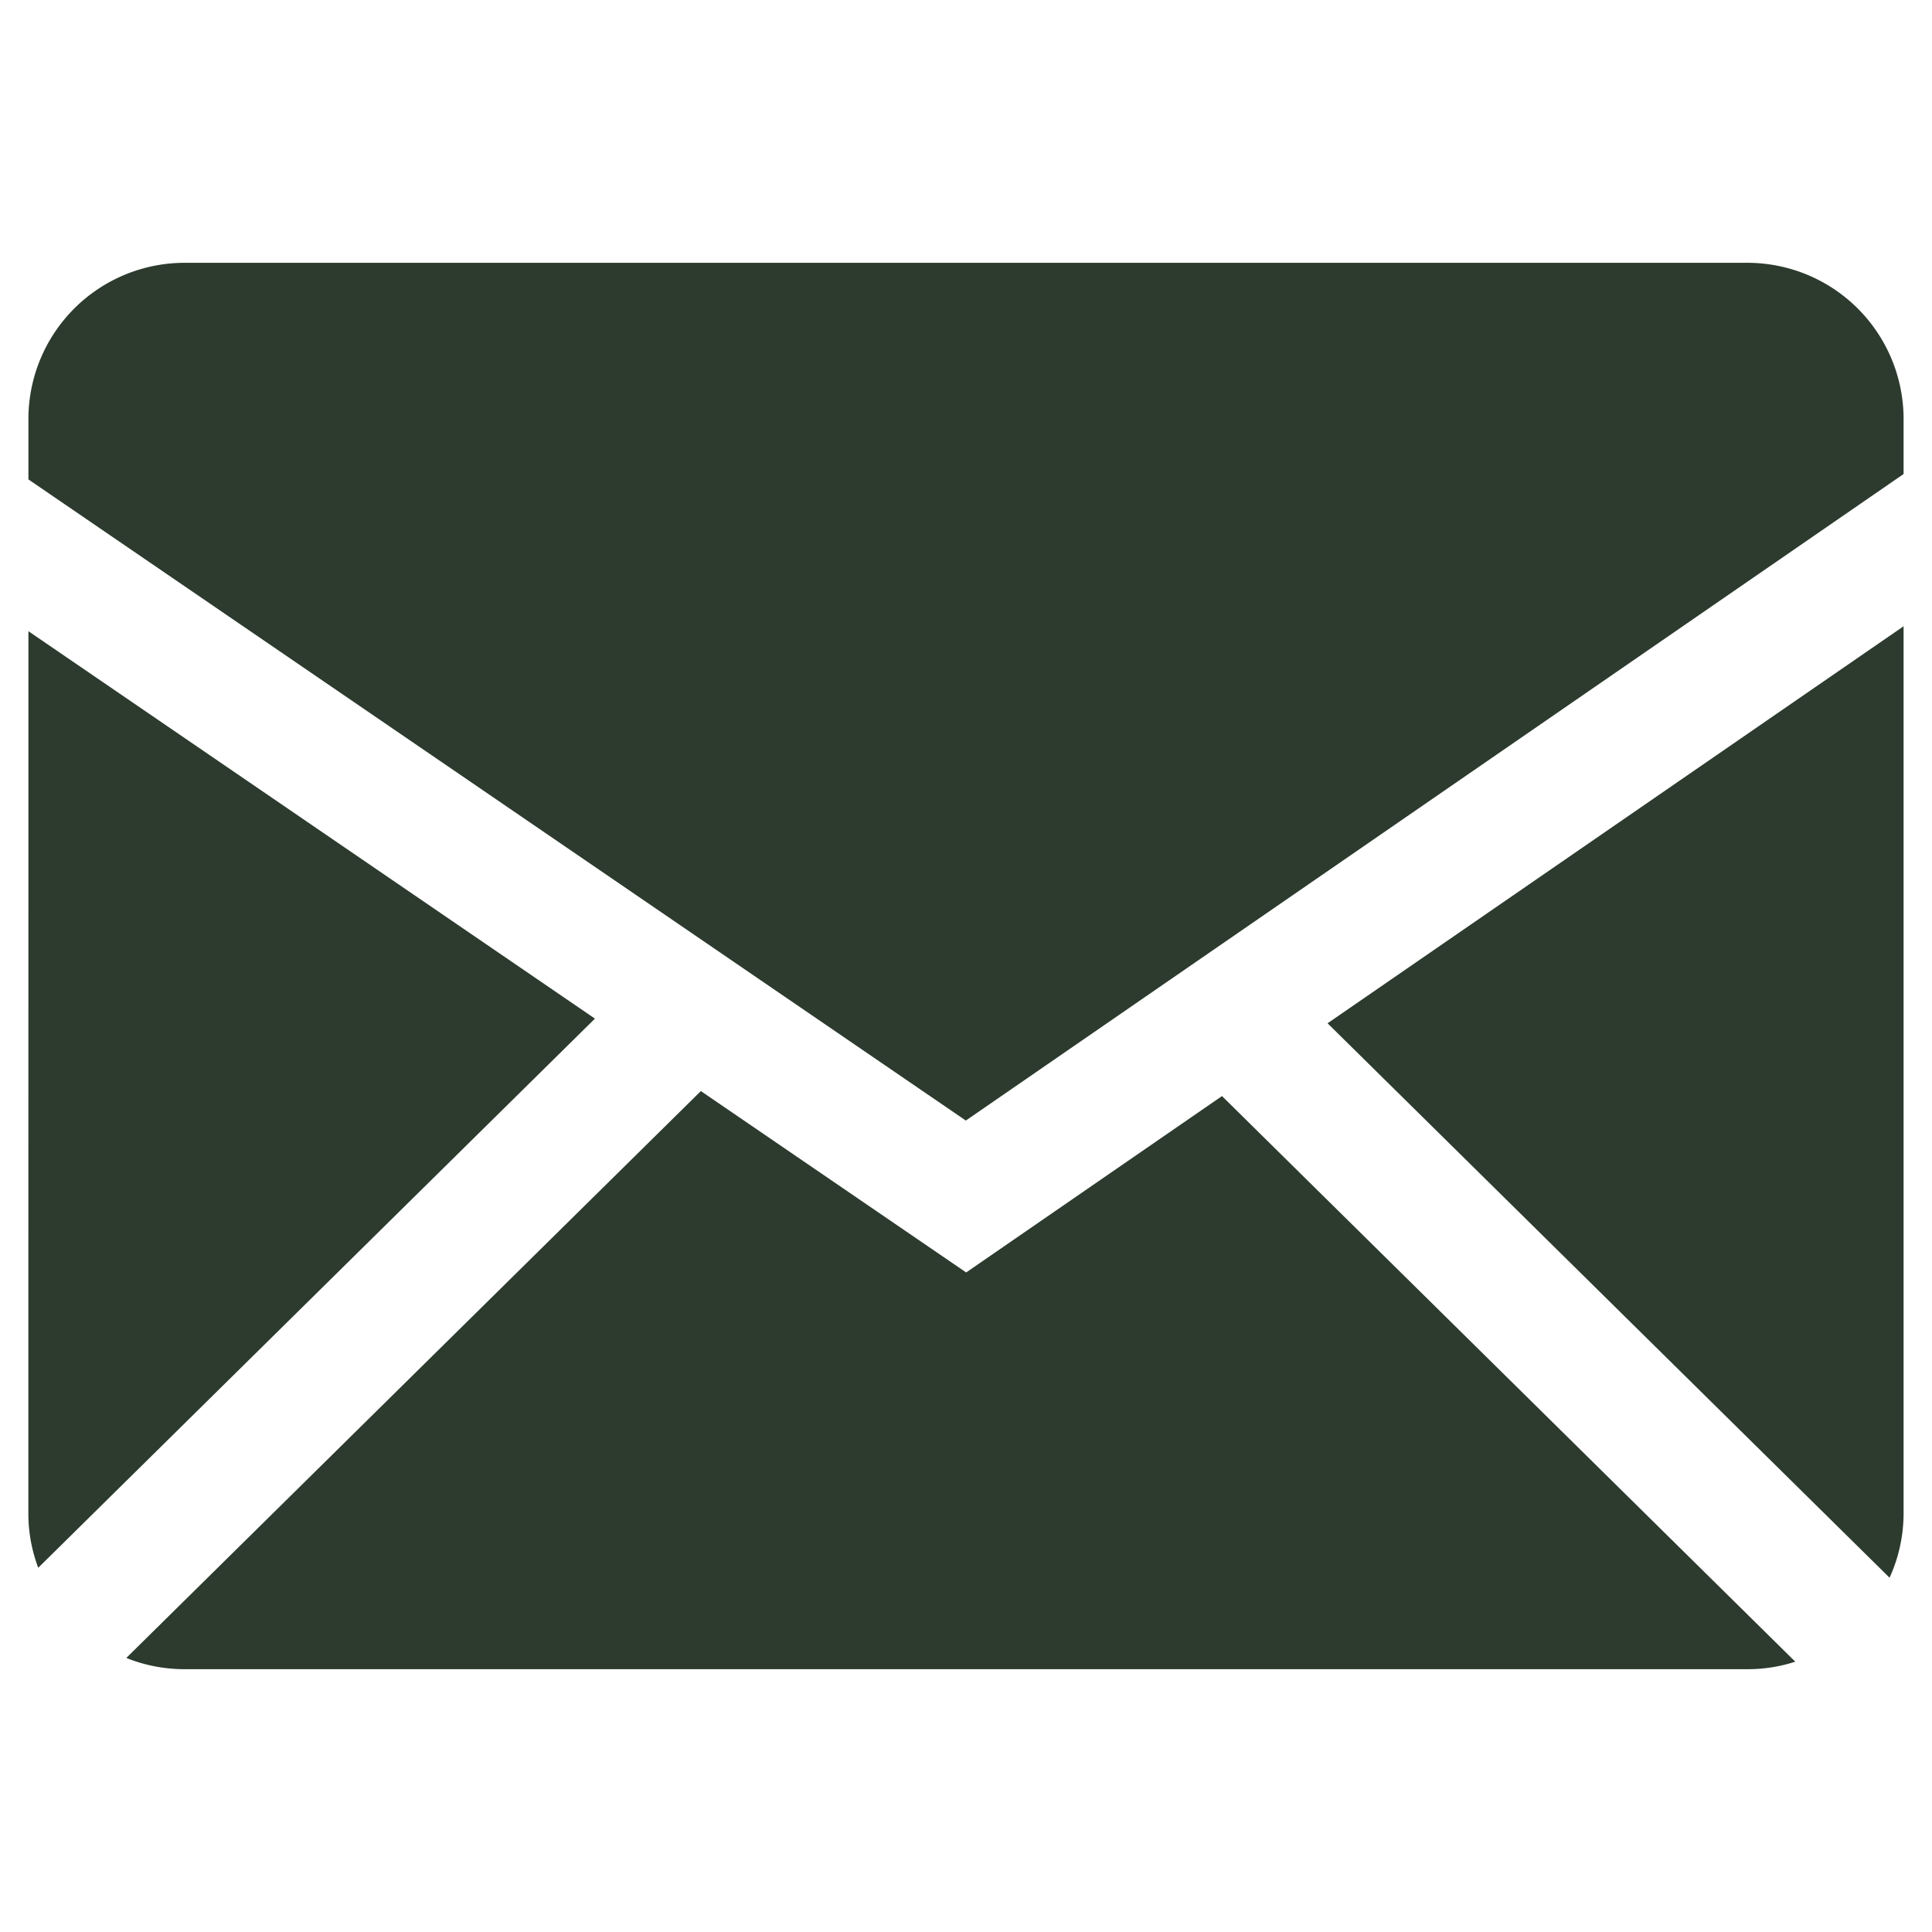 <svg xmlns="http://www.w3.org/2000/svg" width="34" height="34" fill="none" viewBox="0 0 34 34"><g clip-path="url(#a)"><path fill="#2C3B2E" d="m12.334 19.201 4.669 3.192 4.502-3.104 10.089 9.954a2.7 2.7 0 0 1-.844.132H3.25c-.363 0-.71-.07-1.027-.198zm21.166-8.18v15.604c0 .407-.088.793-.247 1.14l-9.89-9.757zm-33 .087 9.97 6.818L.673 27.59a2.7 2.7 0 0 1-.174-.966zm30.25-6.483a2.75 2.75 0 0 1 2.75 2.75v.967L16.997 19.72.5 8.437V7.375a2.75 2.75 0 0 1 2.75-2.75z" clip-rule="evenodd"/></g><defs><clipPath id="a"><path fill="#fff" d="M.5.5h33v33H.5z"/></clipPath></defs></svg>